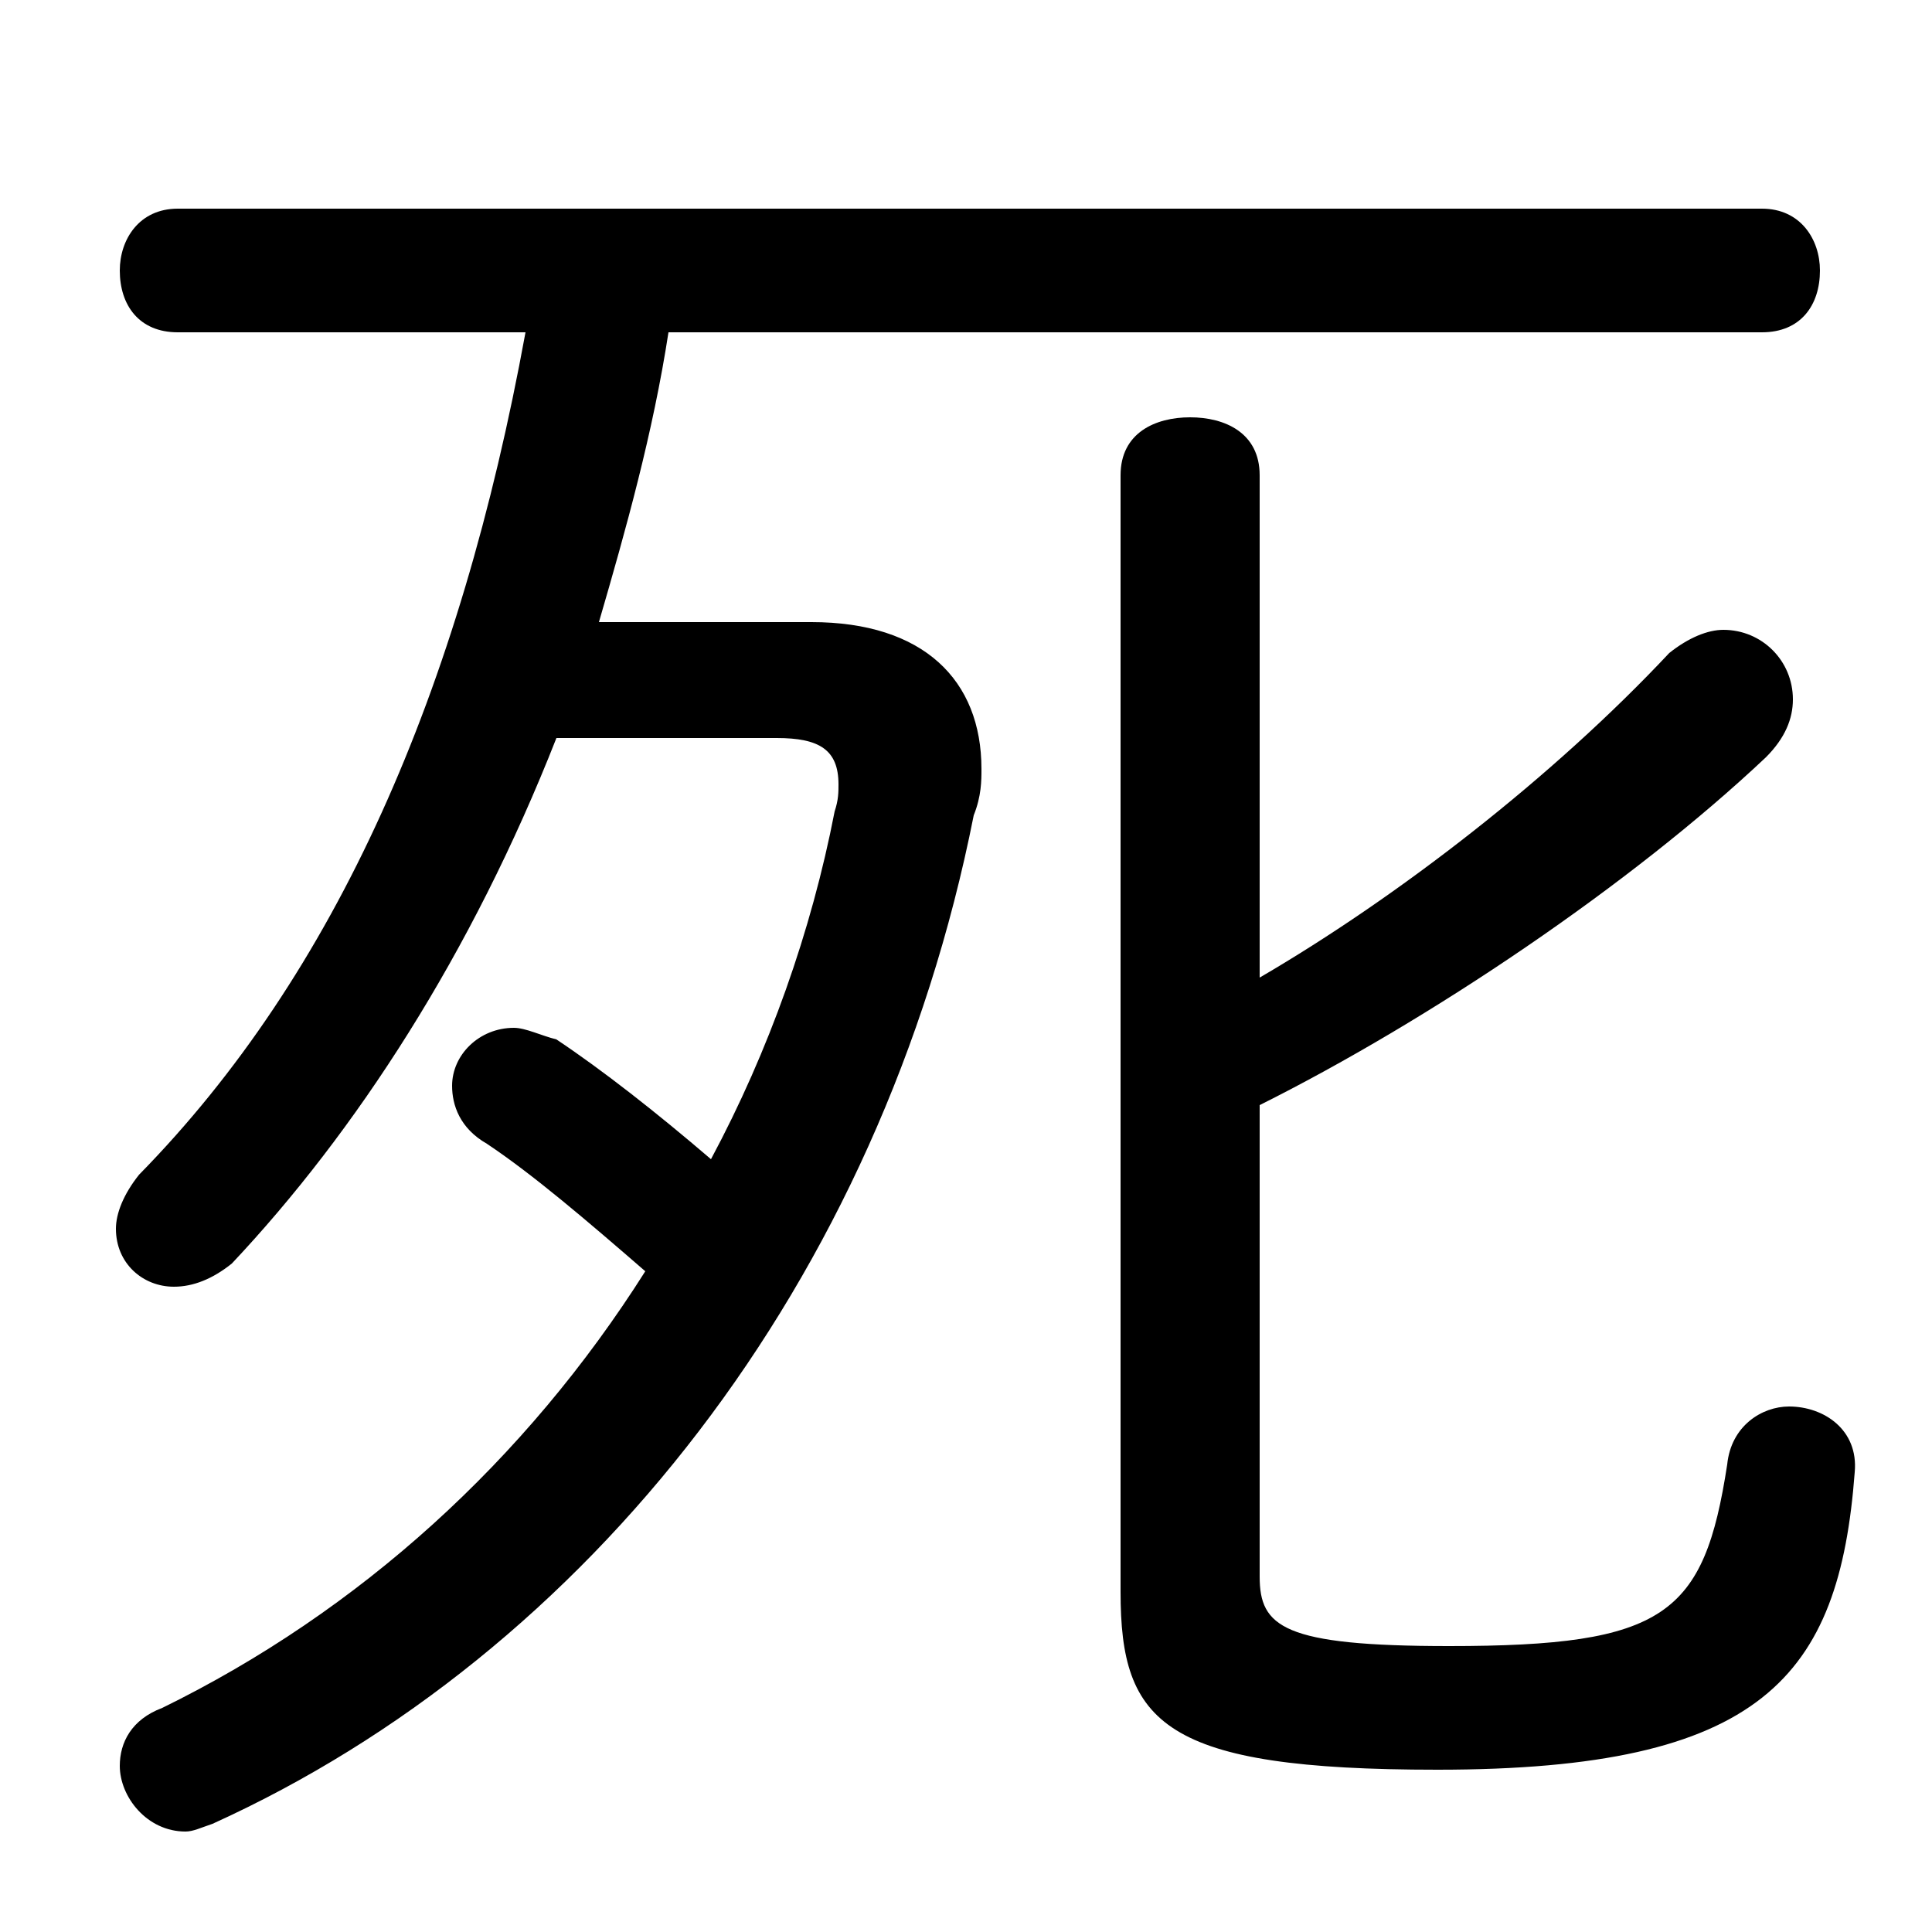 <svg xmlns="http://www.w3.org/2000/svg" viewBox="0 -44.0 50.0 50.0">
    <rect x="0" y="-44.0" width="50.0" height="50.0" fill="#808080" stroke="none"/>
    <g transform="scale(1, -1)">
        <!-- ボディの枠 -->
        <rect x="0" y="-6.0" width="50.0" height="50.0"
            stroke="white" fill="white"/>
        <!-- グリフ座標系の原点 -->
        <circle cx="0" cy="0" r="5" fill="white"/>
        <!-- グリフのアウトライン -->
        <g style="fill:black;stroke:#000000;stroke-width:0;stroke-linecap:round;stroke-linejoin:round;">
        <path d="M 20.1 24.9 C 21.2 24.9 21.7 24.6 21.7 23.7 C 21.7 23.5 21.7 23.3 21.6 23.0 C 21.0 19.9 19.9 16.8 18.4 14.0 C 17.0 15.2 15.6 16.3 14.4 17.1 C 14.0 17.2 13.6 17.4 13.3 17.4 C 12.4 17.4 11.7 16.7 11.7 15.9 C 11.7 15.4 11.9 14.8 12.6 14.4 C 13.8 13.6 15.2 12.4 16.7 11.1 C 13.6 6.2 9.3 2.3 4.2 -0.2 C 3.4 -0.5 3.1 -1.1 3.1 -1.7 C 3.1 -2.5 3.8 -3.4 4.8 -3.4 C 5.0 -3.4 5.2 -3.3 5.5 -3.2 C 15.2 1.2 22.8 10.8 25.2 22.9 C 25.4 23.4 25.4 23.8 25.4 24.1 C 25.4 26.4 23.9 27.9 21.0 27.9 L 15.5 27.9 C 16.2 30.3 16.9 32.8 17.3 35.4 L 45.6 35.4 C 46.6 35.4 47.1 36.1 47.1 37.0 C 47.1 37.8 46.6 38.6 45.6 38.6 L 4.6 38.6 C 3.6 38.6 3.1 37.8 3.1 37.0 C 3.1 36.1 3.6 35.4 4.6 35.4 L 13.6 35.4 C 11.9 26.1 8.7 18.8 3.6 13.6 C 3.2 13.1 3.0 12.6 3.0 12.2 C 3.0 11.3 3.7 10.7 4.5 10.7 C 5.0 10.7 5.5 10.9 6.0 11.3 C 9.2 14.7 12.2 19.3 14.4 24.9 Z M 32.6 15.4 C 37.0 17.6 42.2 21.1 45.7 24.4 C 46.2 24.9 46.4 25.4 46.4 25.9 C 46.4 26.9 45.6 27.7 44.6 27.7 C 44.2 27.7 43.7 27.5 43.2 27.1 C 40.2 23.9 36.2 20.8 32.6 18.7 L 32.6 31.7 C 32.6 32.8 31.7 33.2 30.8 33.2 C 29.9 33.2 29.0 32.8 29.0 31.7 L 29.0 2.8 C 29.0 -0.6 30.1 -1.8 37.2 -1.8 C 45.6 -1.8 47.6 0.6 48.0 5.9 C 48.1 7.0 47.2 7.6 46.3 7.6 C 45.6 7.6 44.8 7.1 44.7 6.1 C 44.1 2.2 43.1 1.4 37.5 1.4 C 33.2 1.4 32.6 1.9 32.6 3.2 Z"/>
    </g>
    </g>
</svg>
